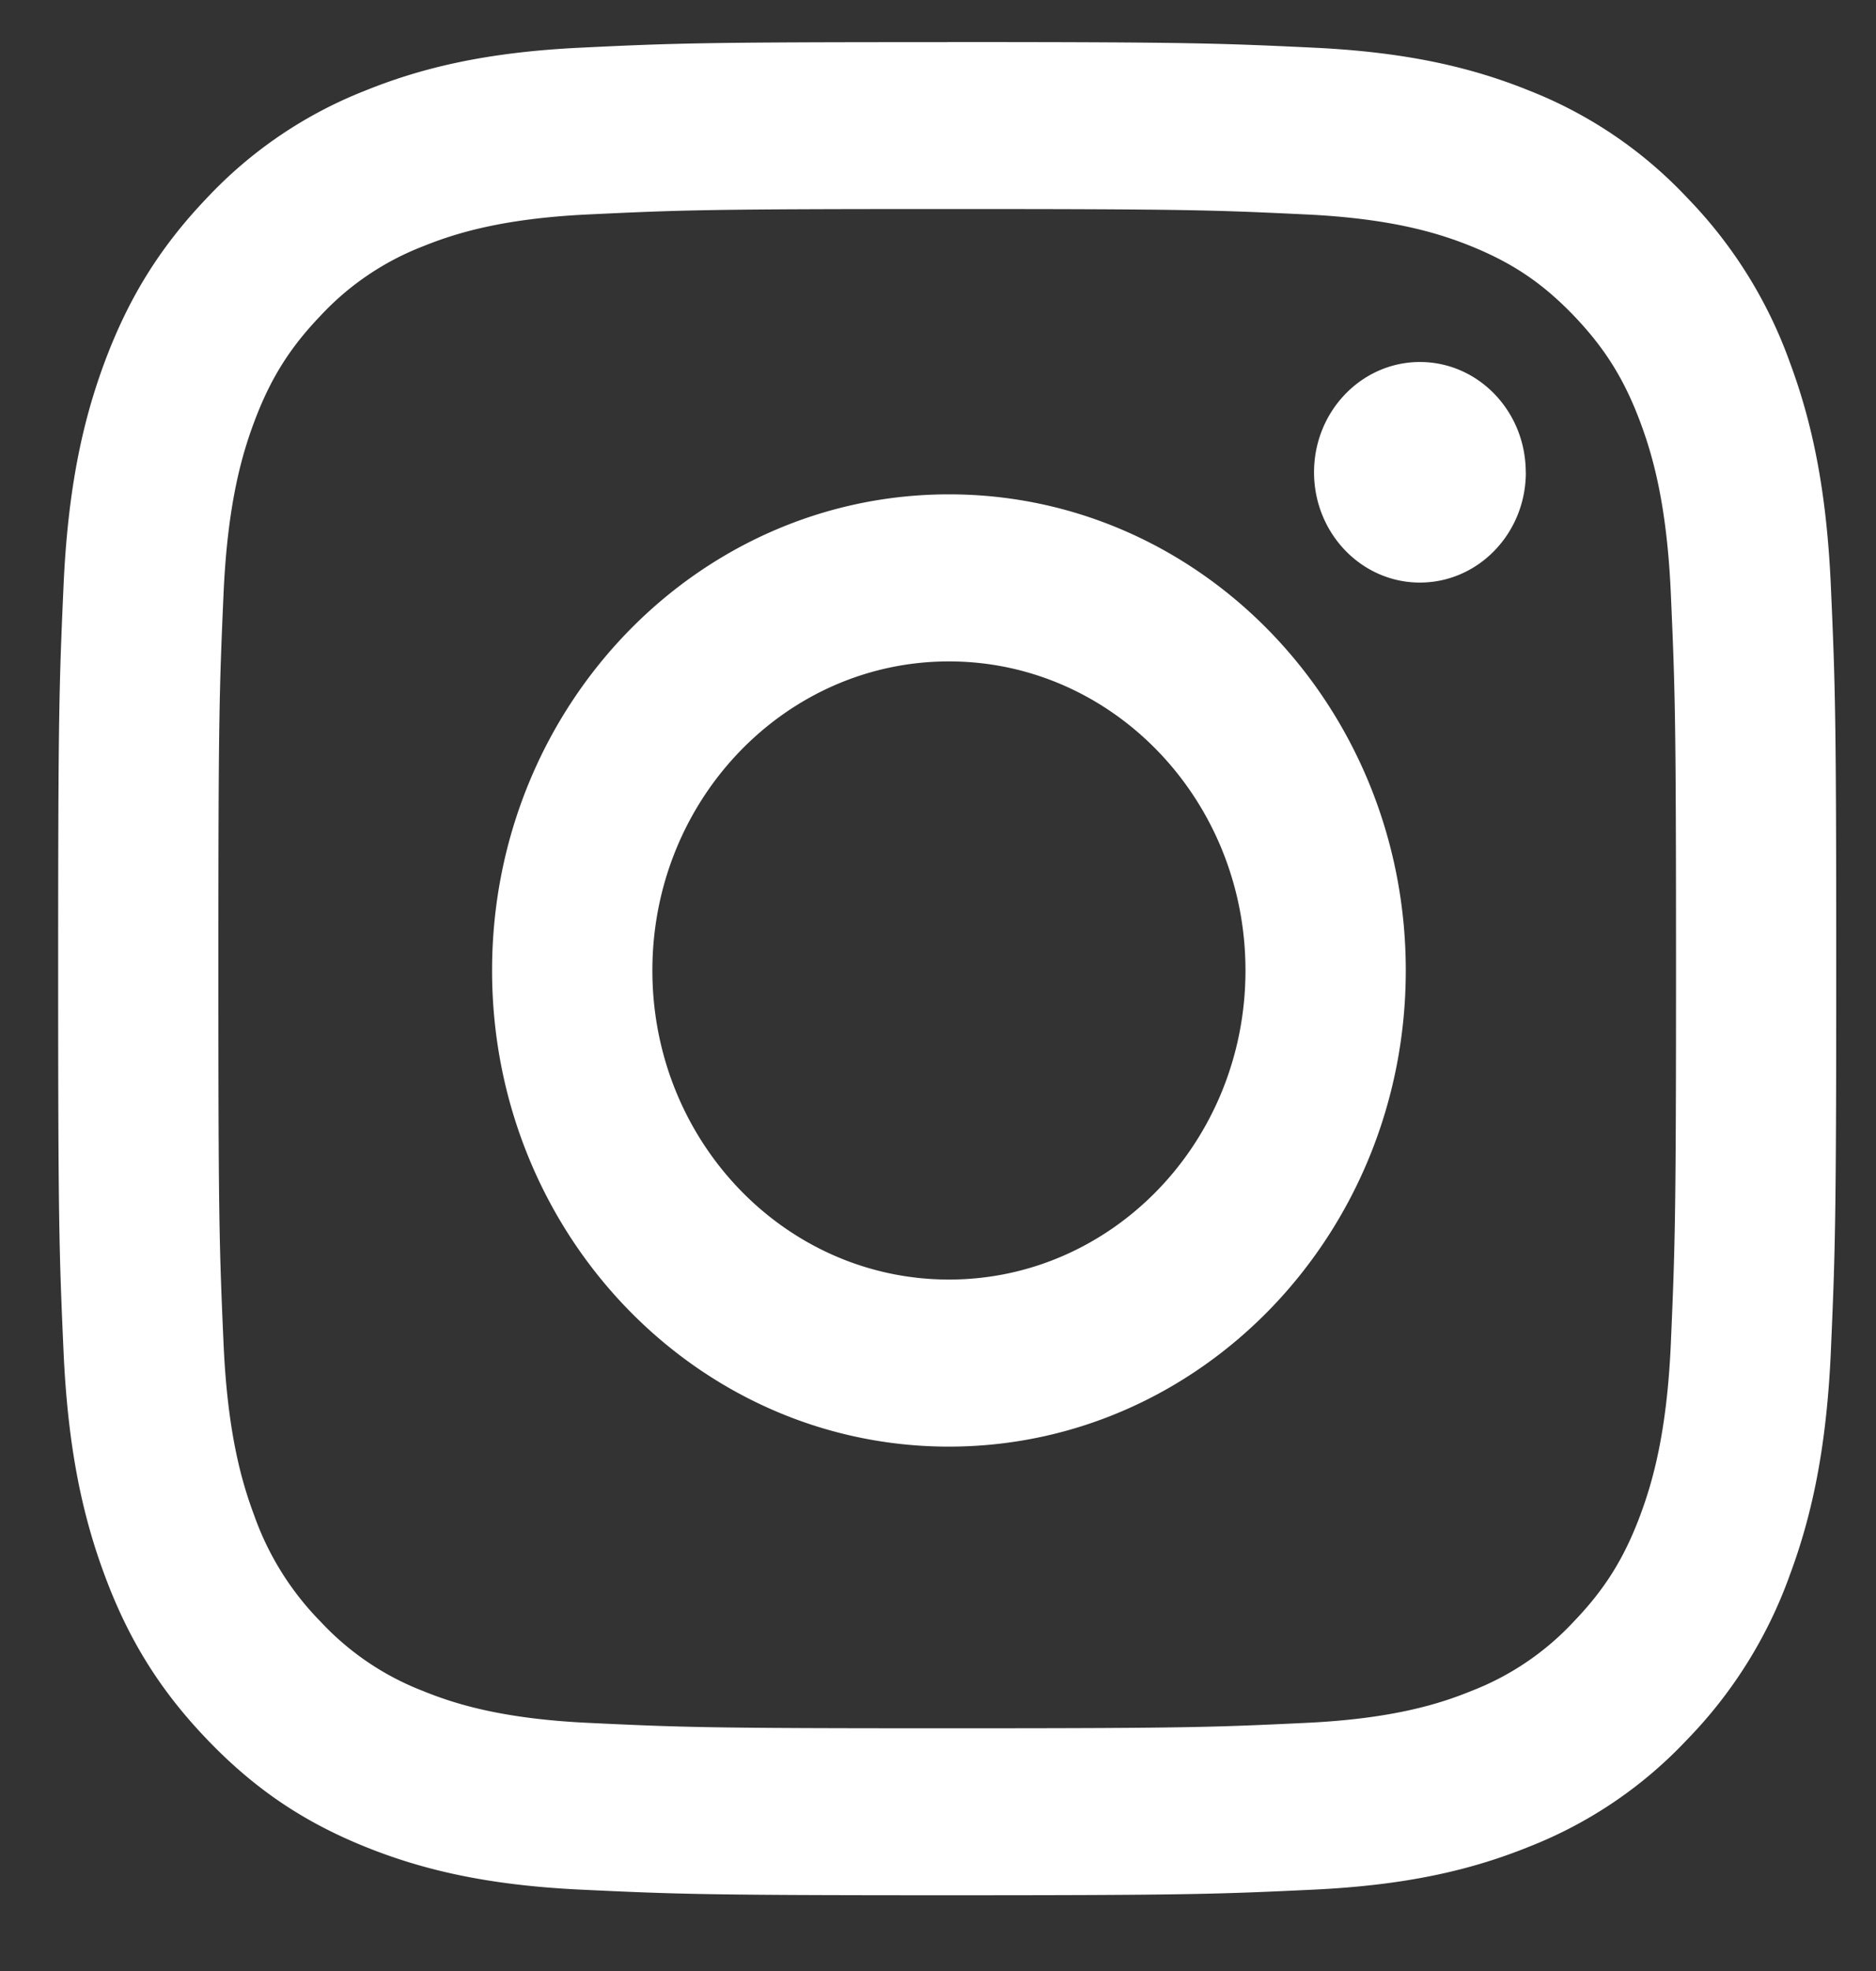<svg width="20" height="21" fill="none" xmlns="http://www.w3.org/2000/svg"><rect width="100%" height="100%" fill="#333333" stroke="none"/><path fill-rule="evenodd" clip-rule="evenodd" d="M10.098 2.227c2.53 0 2.83.01 3.83.058.924.044 1.426.205 1.76.34.442.18.758.393 1.09.738.331.346.537.675.709 1.135.13.348.284.87.326 1.833.046 1.041.055 1.354.055 3.99 0 2.635-.01 2.948-.055 3.989-.042.962-.197 1.485-.326 1.833-.172.46-.378.79-.71 1.135a2.93 2.93 0 01-1.09.738c-.333.136-.835.296-1.759.34-1 .048-1.299.058-3.83.058s-2.83-.01-3.83-.058c-.924-.044-1.426-.204-1.76-.34a2.931 2.931 0 01-1.09-.738 3.078 3.078 0 01-.709-1.135c-.13-.348-.284-.87-.326-1.833-.046-1.041-.055-1.354-.055-3.99 0-2.635.009-2.948.055-3.989.042-.962.196-1.485.326-1.833.172-.46.378-.79.709-1.135a2.938 2.938 0 011.09-.738c.334-.135.836-.296 1.76-.34 1-.048 1.3-.058 3.83-.058zm0-1.778c-2.574 0-2.897.01-3.908.059-1.009.048-1.698.215-2.3.459a4.629 4.629 0 00-1.68 1.138c-.527.55-.85 1.1-1.093 1.749C.883 4.482.723 5.2.677 6.25.63 7.303.62 7.64.62 10.32c0 2.682.01 3.018.057 4.07.046 1.051.206 1.769.44 2.397.242.65.566 1.2 1.093 1.748.527.55 1.056.887 1.68 1.14.602.243 1.291.41 2.3.458 1.011.048 1.334.06 3.908.06s2.897-.012 3.908-.06c1.009-.048 1.697-.215 2.3-.459a4.624 4.624 0 001.68-1.139 4.857 4.857 0 001.093-1.748c.234-.628.394-1.346.44-2.396.046-1.053.057-1.39.057-4.07 0-2.682-.01-3.018-.057-4.07-.046-1.051-.206-1.769-.44-2.397a4.862 4.862 0 00-1.094-1.749A4.628 4.628 0 0016.307.967c-.603-.244-1.292-.411-2.301-.459-1.011-.048-1.334-.06-3.908-.06zm.019 4.818c-2.69 0-4.871 2.271-4.871 5.073 0 2.802 2.18 5.073 4.87 5.073s4.871-2.271 4.871-5.073c0-2.802-2.18-5.073-4.87-5.073zm0 8.366c-1.746 0-3.162-1.474-3.162-3.293 0-1.818 1.416-3.293 3.162-3.293s3.161 1.475 3.161 3.293c0 1.819-1.415 3.293-3.161 3.293zm6.15-8.601c0 .65-.506 1.175-1.13 1.175-.622 0-1.128-.526-1.128-1.175s.506-1.175 1.129-1.175 1.128.526 1.128 1.175z" fill="#fff"/></svg>